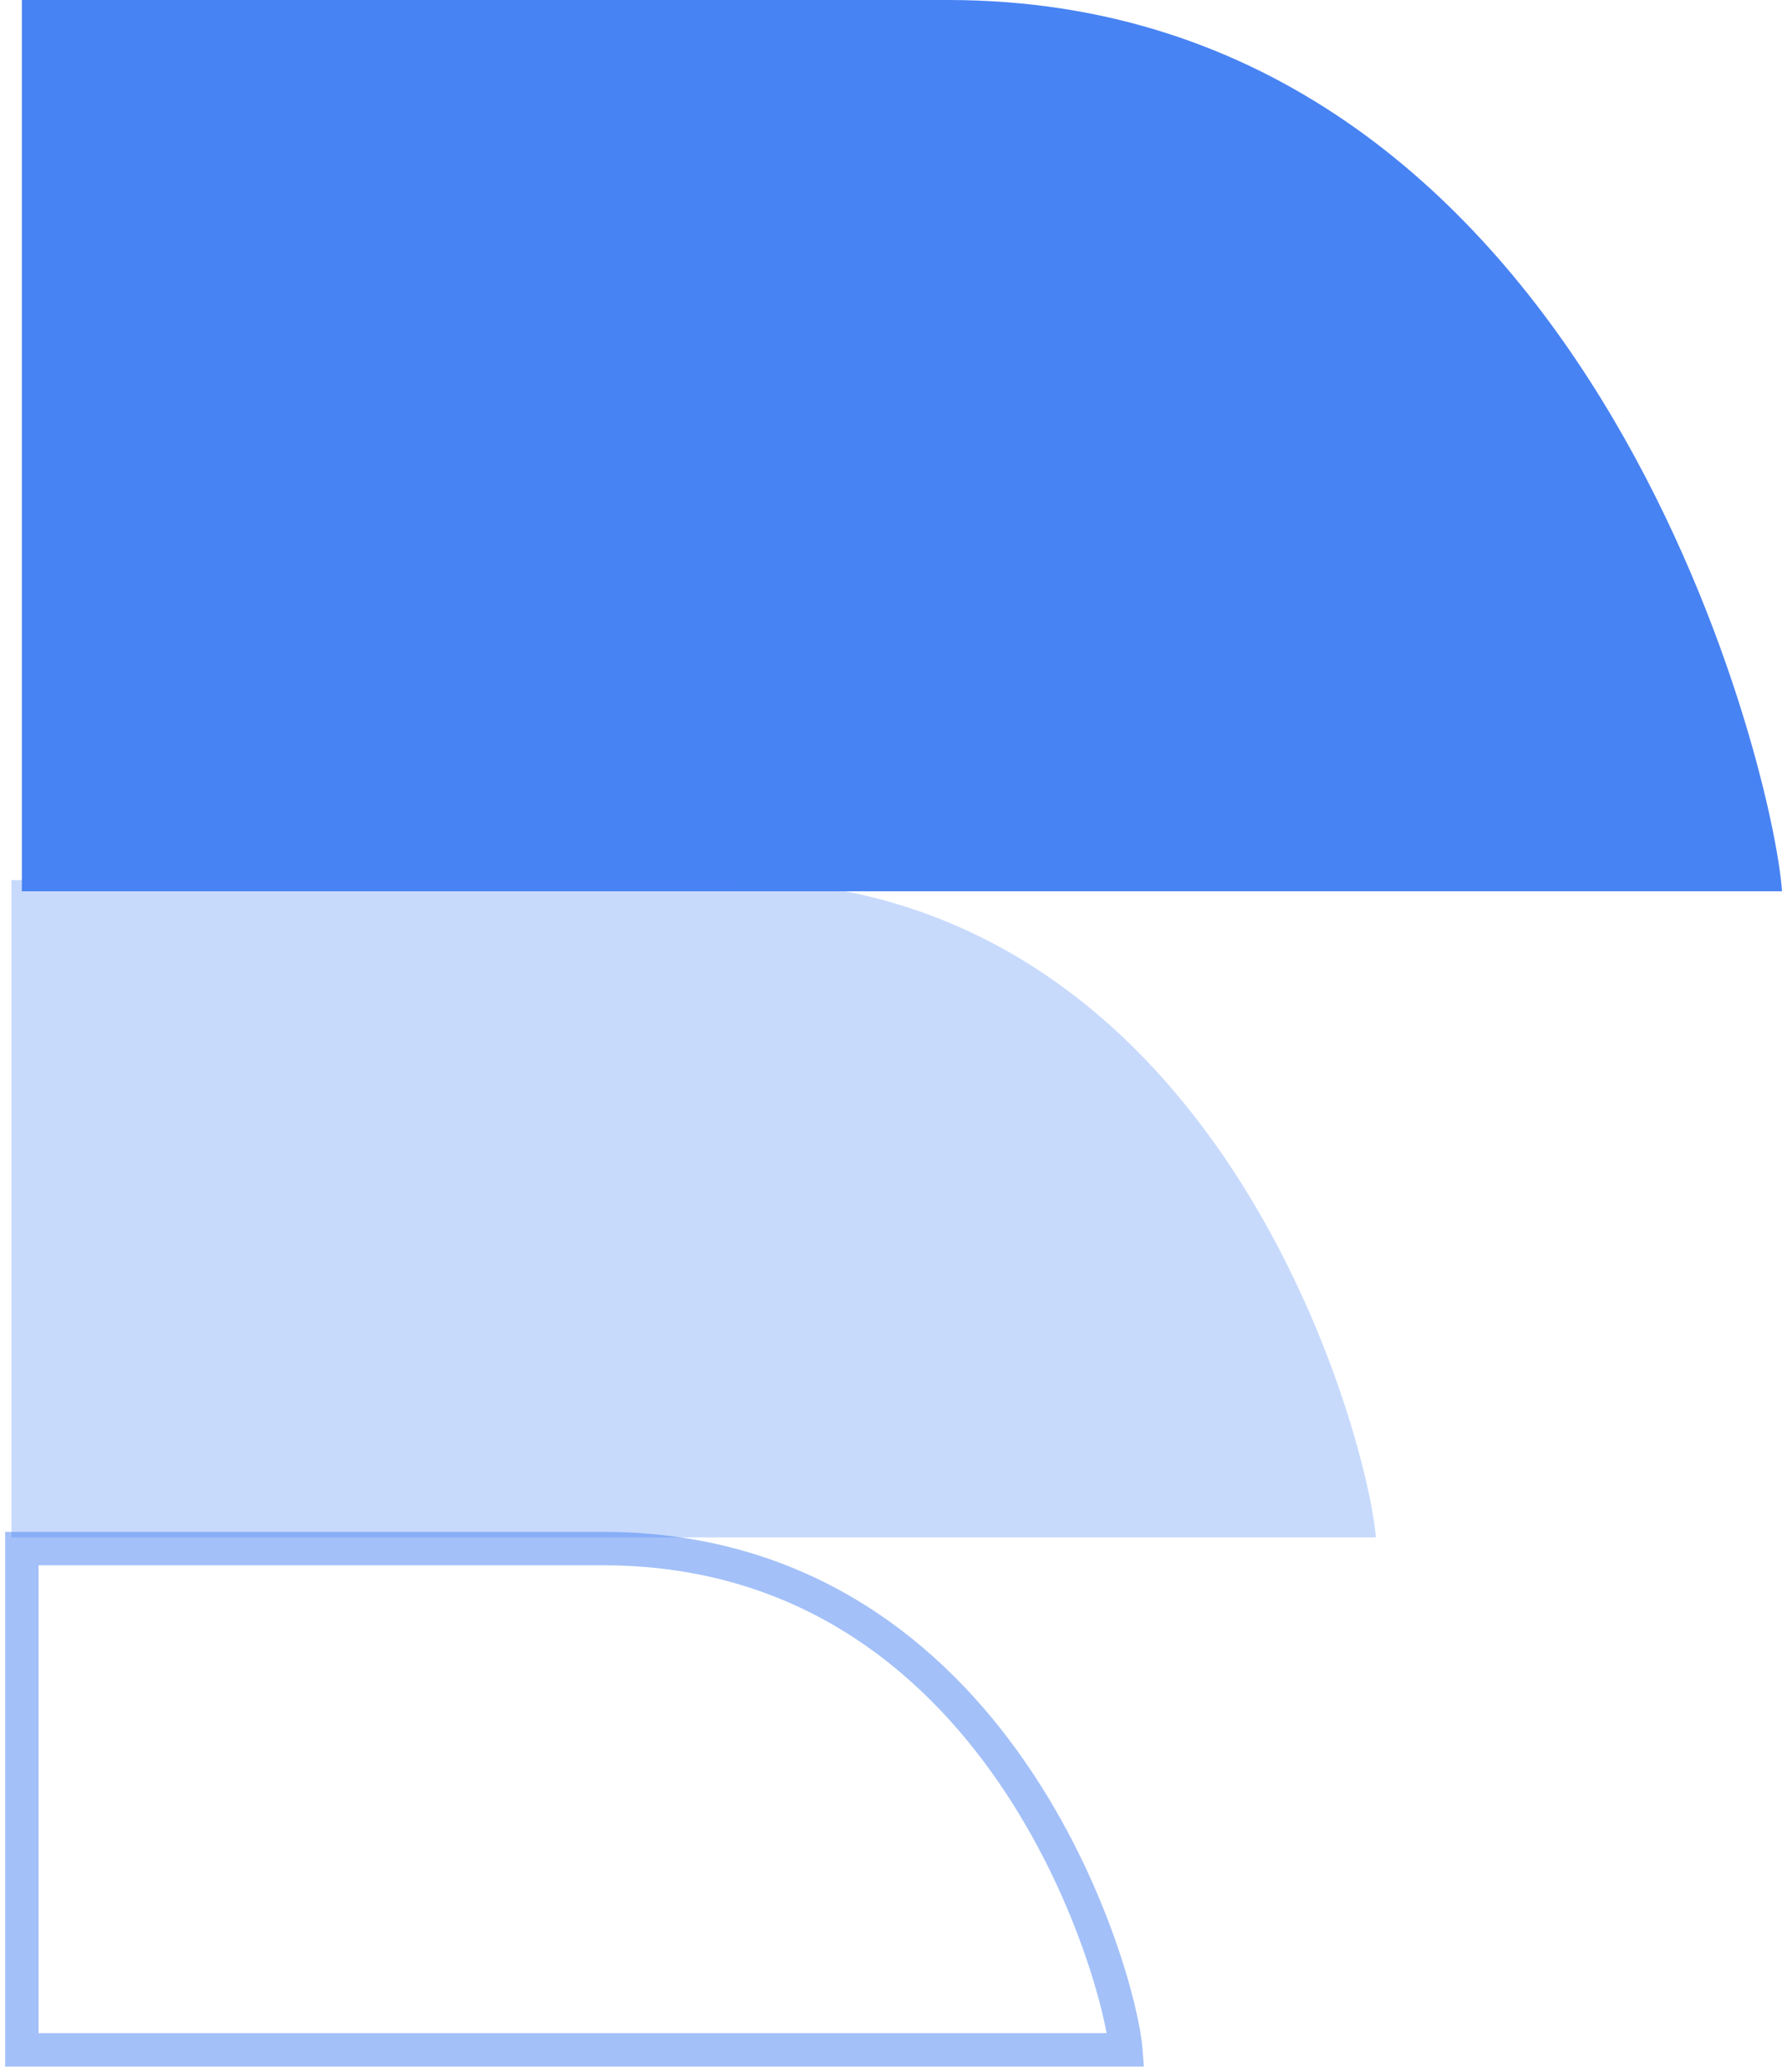 <svg xmlns="http://www.w3.org/2000/svg" width="160" height="186" fill="none"><path fill="#4883F3" d="M1.962 80V0h83.15c57.27 0 74.136 68.74 74.888 80H1.962Z"/><path fill="#4883F3" fill-opacity=".3" d="M1.027 138V79h64.454c44.392 0 57.466 50.696 58.049 59H1.027Z"/><path stroke="#4883F3" stroke-opacity=".5" stroke-width="3" d="M1.962 184v-45h52.154c35.92 0 46.499 38.666 46.971 45H1.962Z"/></svg>